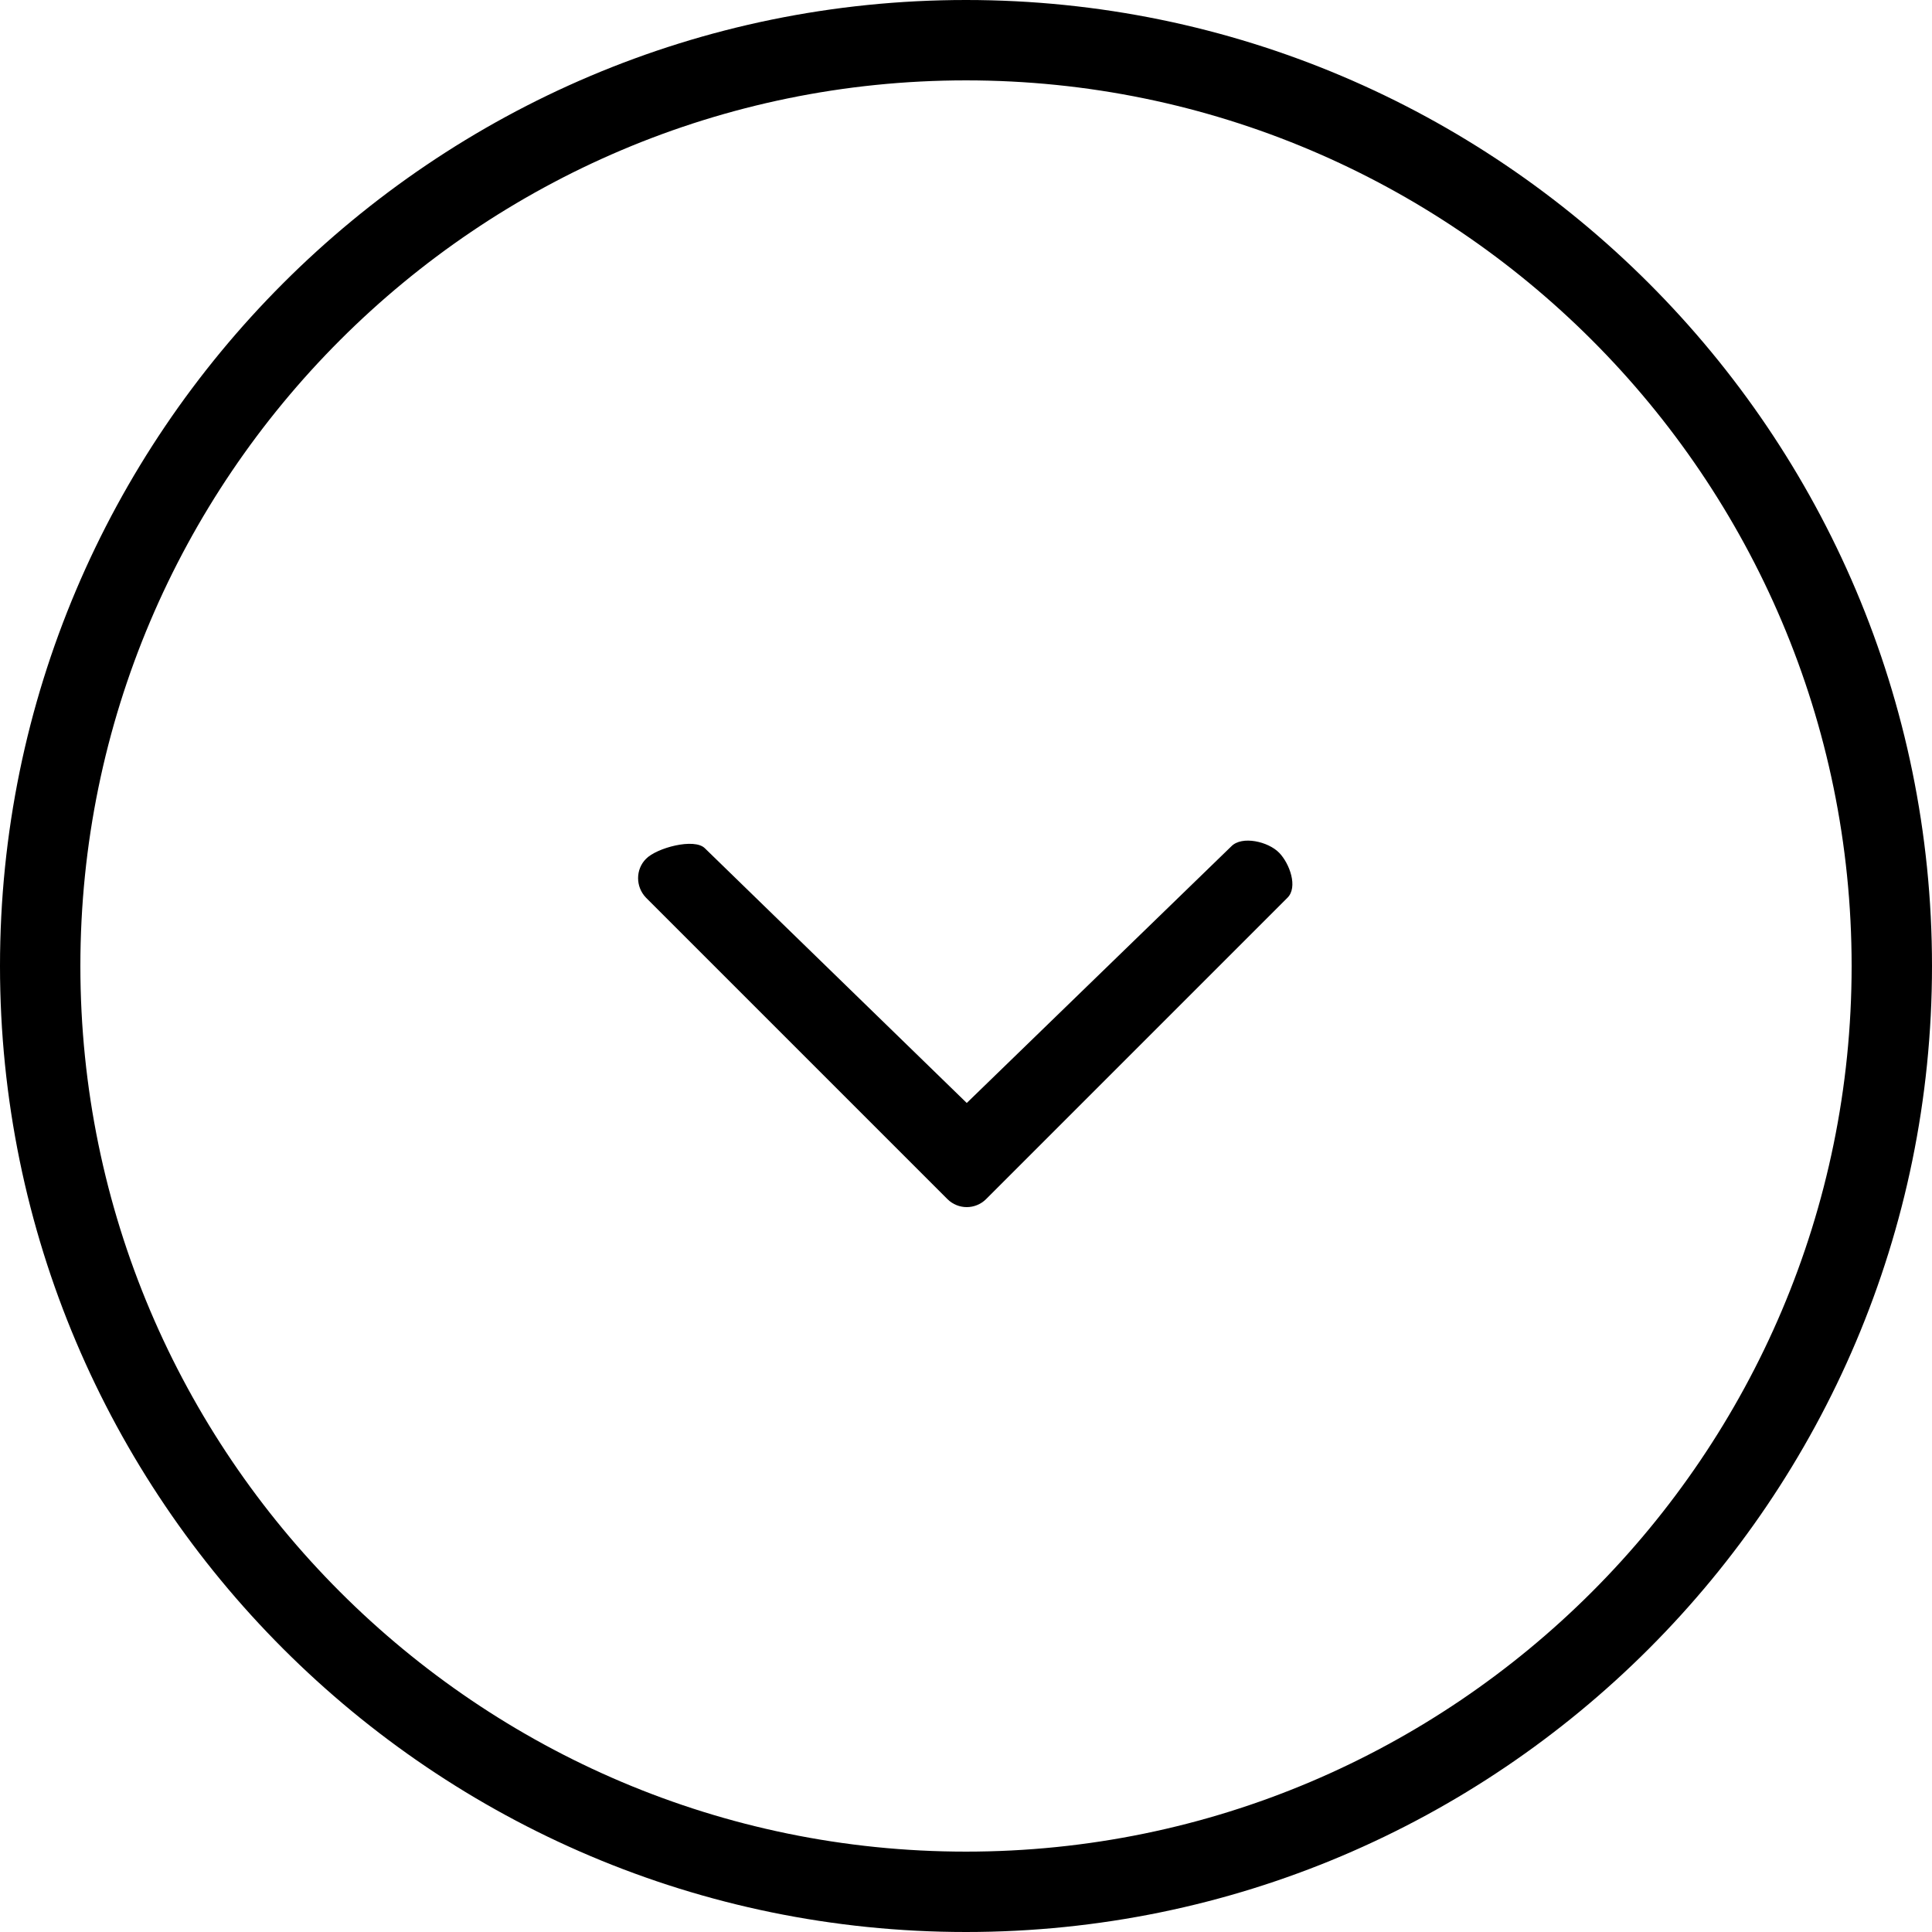 
<svg version="1.1" id="Layer_1" xmlns="http://www.w3.org/2000/svg" xmlns:xlink="http://www.w3.org/1999/xlink" x="0px" y="0px"
	 viewBox="0 0 512 512" style="enable-background:new 0 0 512 512;" xml:space="preserve">
<g>
	<g>
		<g>
			<path d="M256,0C114.8,0,0,114.8,0,256s114.8,256,256,256s256-114.8,256-256S397.2,0,256,0z M256,490.7
				C126.6,490.7,21.3,385.4,21.3,256S126.6,21.3,256,21.3S490.7,126.6,490.7,256S385.4,490.7,256,490.7z"/>
			<path d="M326.3,224.3l-70.1,68l-69.4-67.5c-2.8-2.8-12.8-0.1-15.6,2.8c-2.8,2.8-2.8,7.4,0,10.3l79.9,79.9
				c1.4,1.4,3.3,2.1,5.1,2.1s3.7-0.7,5.1-2.1l79.9-79.9c2.8-2.8,0.6-9-2.2-11.9C336.1,223,329.1,221.4,326.3,224.3z"/>
		</g>
	</g>
</g>
</svg>
